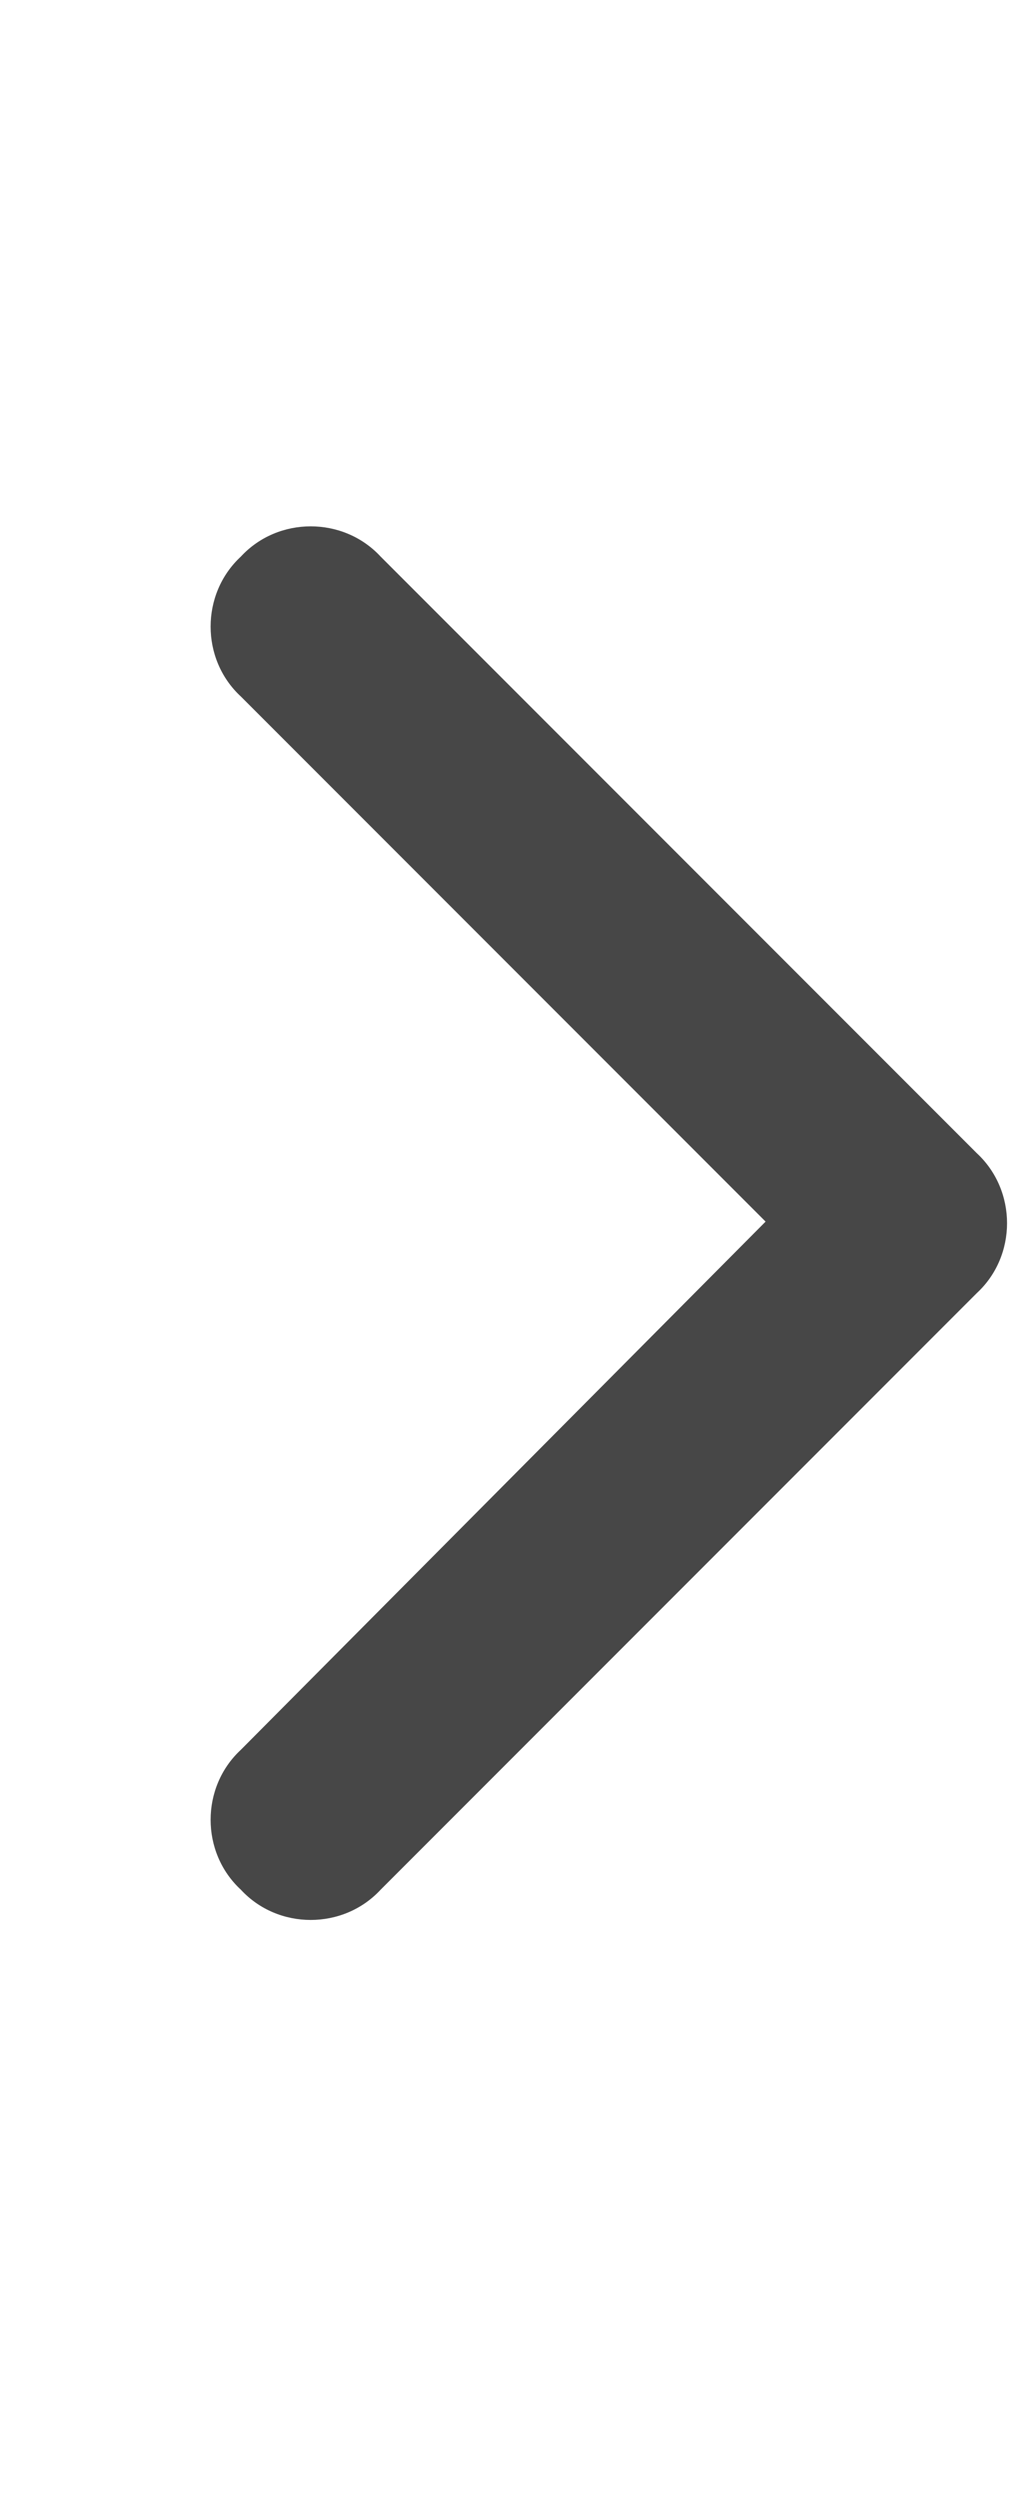 <svg width="9" height="22" viewBox="0 0 9 22" fill="none" xmlns="http://www.w3.org/2000/svg">
<g id="label-paired / sm / chevron-right-sm / fill" clip-path="url(#clip0_2556_12681)">
<path id="icon" d="M8.602 10.148C8.957 10.477 8.957 11.051 8.602 11.379L3.352 16.629C3.023 16.984 2.449 16.984 2.121 16.629C1.766 16.301 1.766 15.727 2.121 15.398L6.742 10.75L2.121 6.129C1.766 5.801 1.766 5.227 2.121 4.898C2.449 4.543 3.023 4.543 3.352 4.898L8.602 10.148Z" fill="black" fill-opacity="0.72"/>
</g>
<defs>
<clipPath id="clip0_2556_12681">
<rect width="9" height="22" fill="white"/>
</clipPath>
</defs>
</svg>
